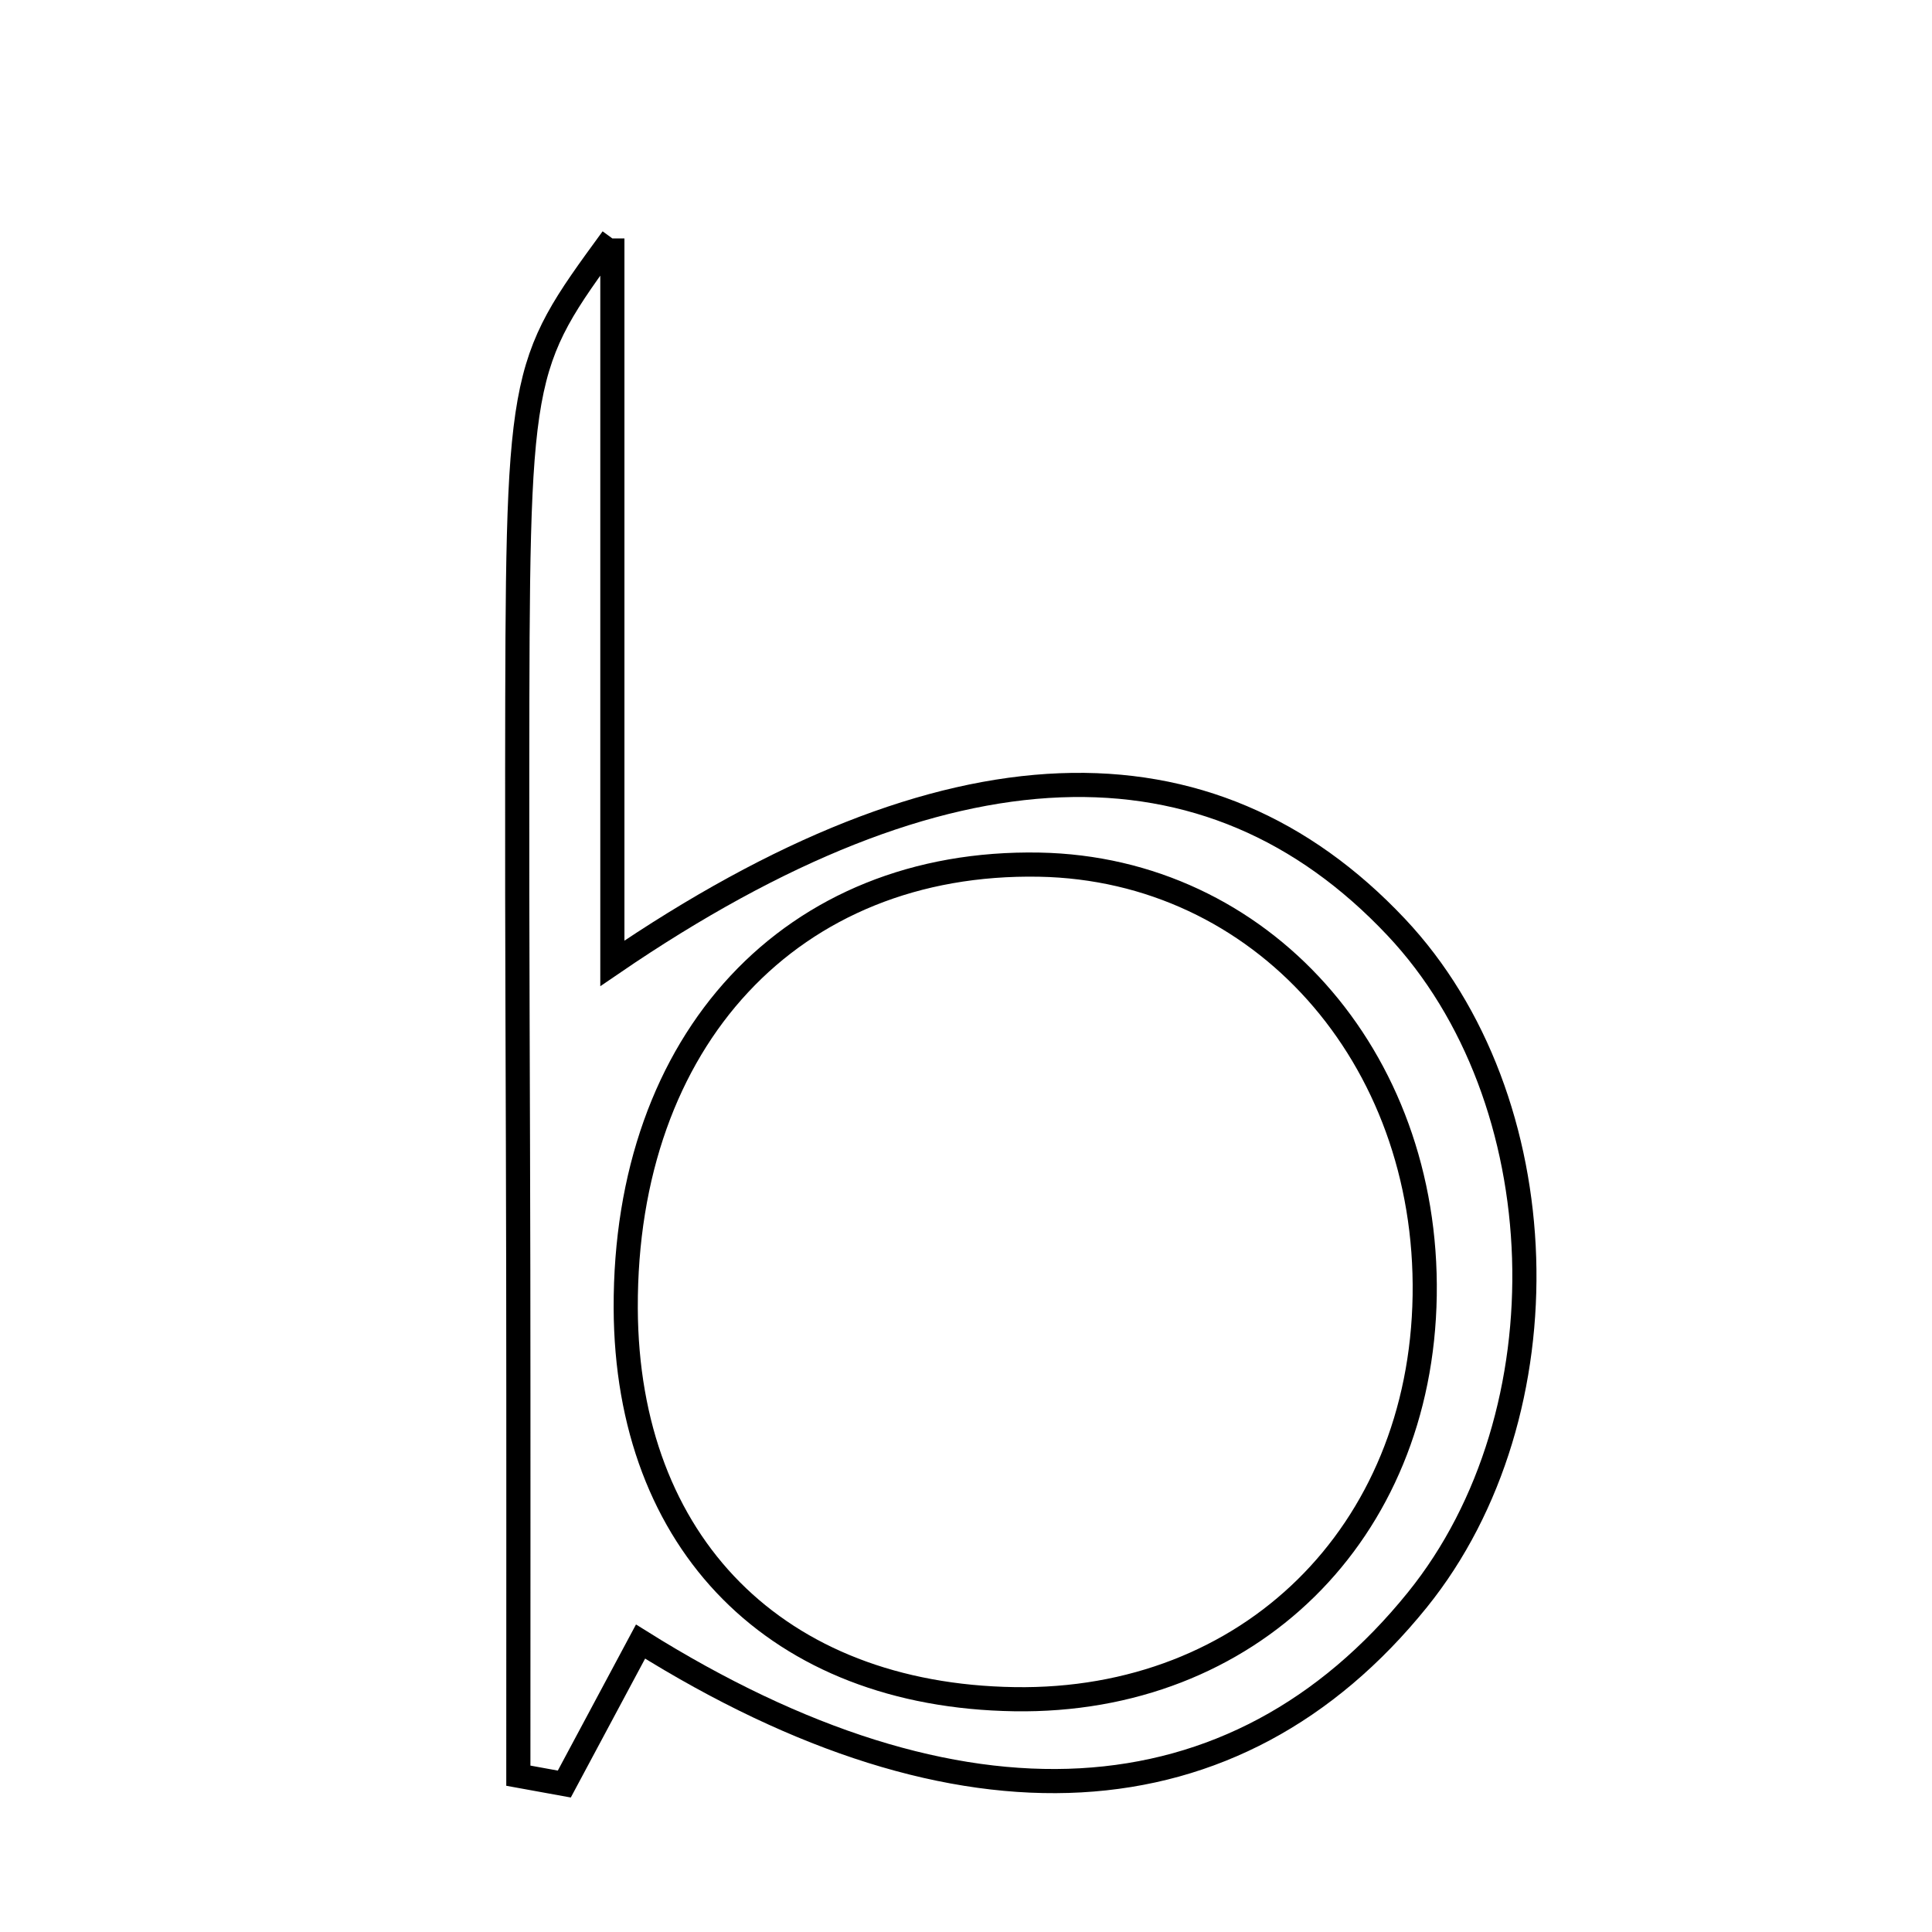 <svg xmlns="http://www.w3.org/2000/svg" viewBox="0.0 0.0 24.0 24.0" height="200px" width="200px"><path fill="none" stroke="black" stroke-width=".3" stroke-opacity="1.0"  filling="0" d="M7.607 2.962 C7.607 6.23 7.607 8.963 7.607 11.967 C11.769 9.123 15.03 9.064 17.341 11.514 C19.358 13.651 19.481 17.553 17.607 19.874 C15.345 22.673 11.933 22.881 7.957 20.392 C7.576 21.103 7.293 21.632 7.01 22.162 C6.819 22.127 6.629 22.092 6.439 22.058 C6.439 19.966 6.441 17.874 6.438 15.782 C6.435 13.708 6.422 11.633 6.425 9.558 C6.43 4.569 6.433 4.569 7.607 2.962"></path>
<path fill="none" stroke="black" stroke-width=".3" stroke-opacity="1.0"  filling="0" d="M12.911 10.741 C15.663 10.792 17.744 13.12 17.698 16.094 C17.652 19.051 15.515 21.154 12.601 21.108 C9.653 21.062 7.784 19.181 7.773 16.25 C7.761 12.912 9.839 10.684 12.911 10.741"></path></svg>